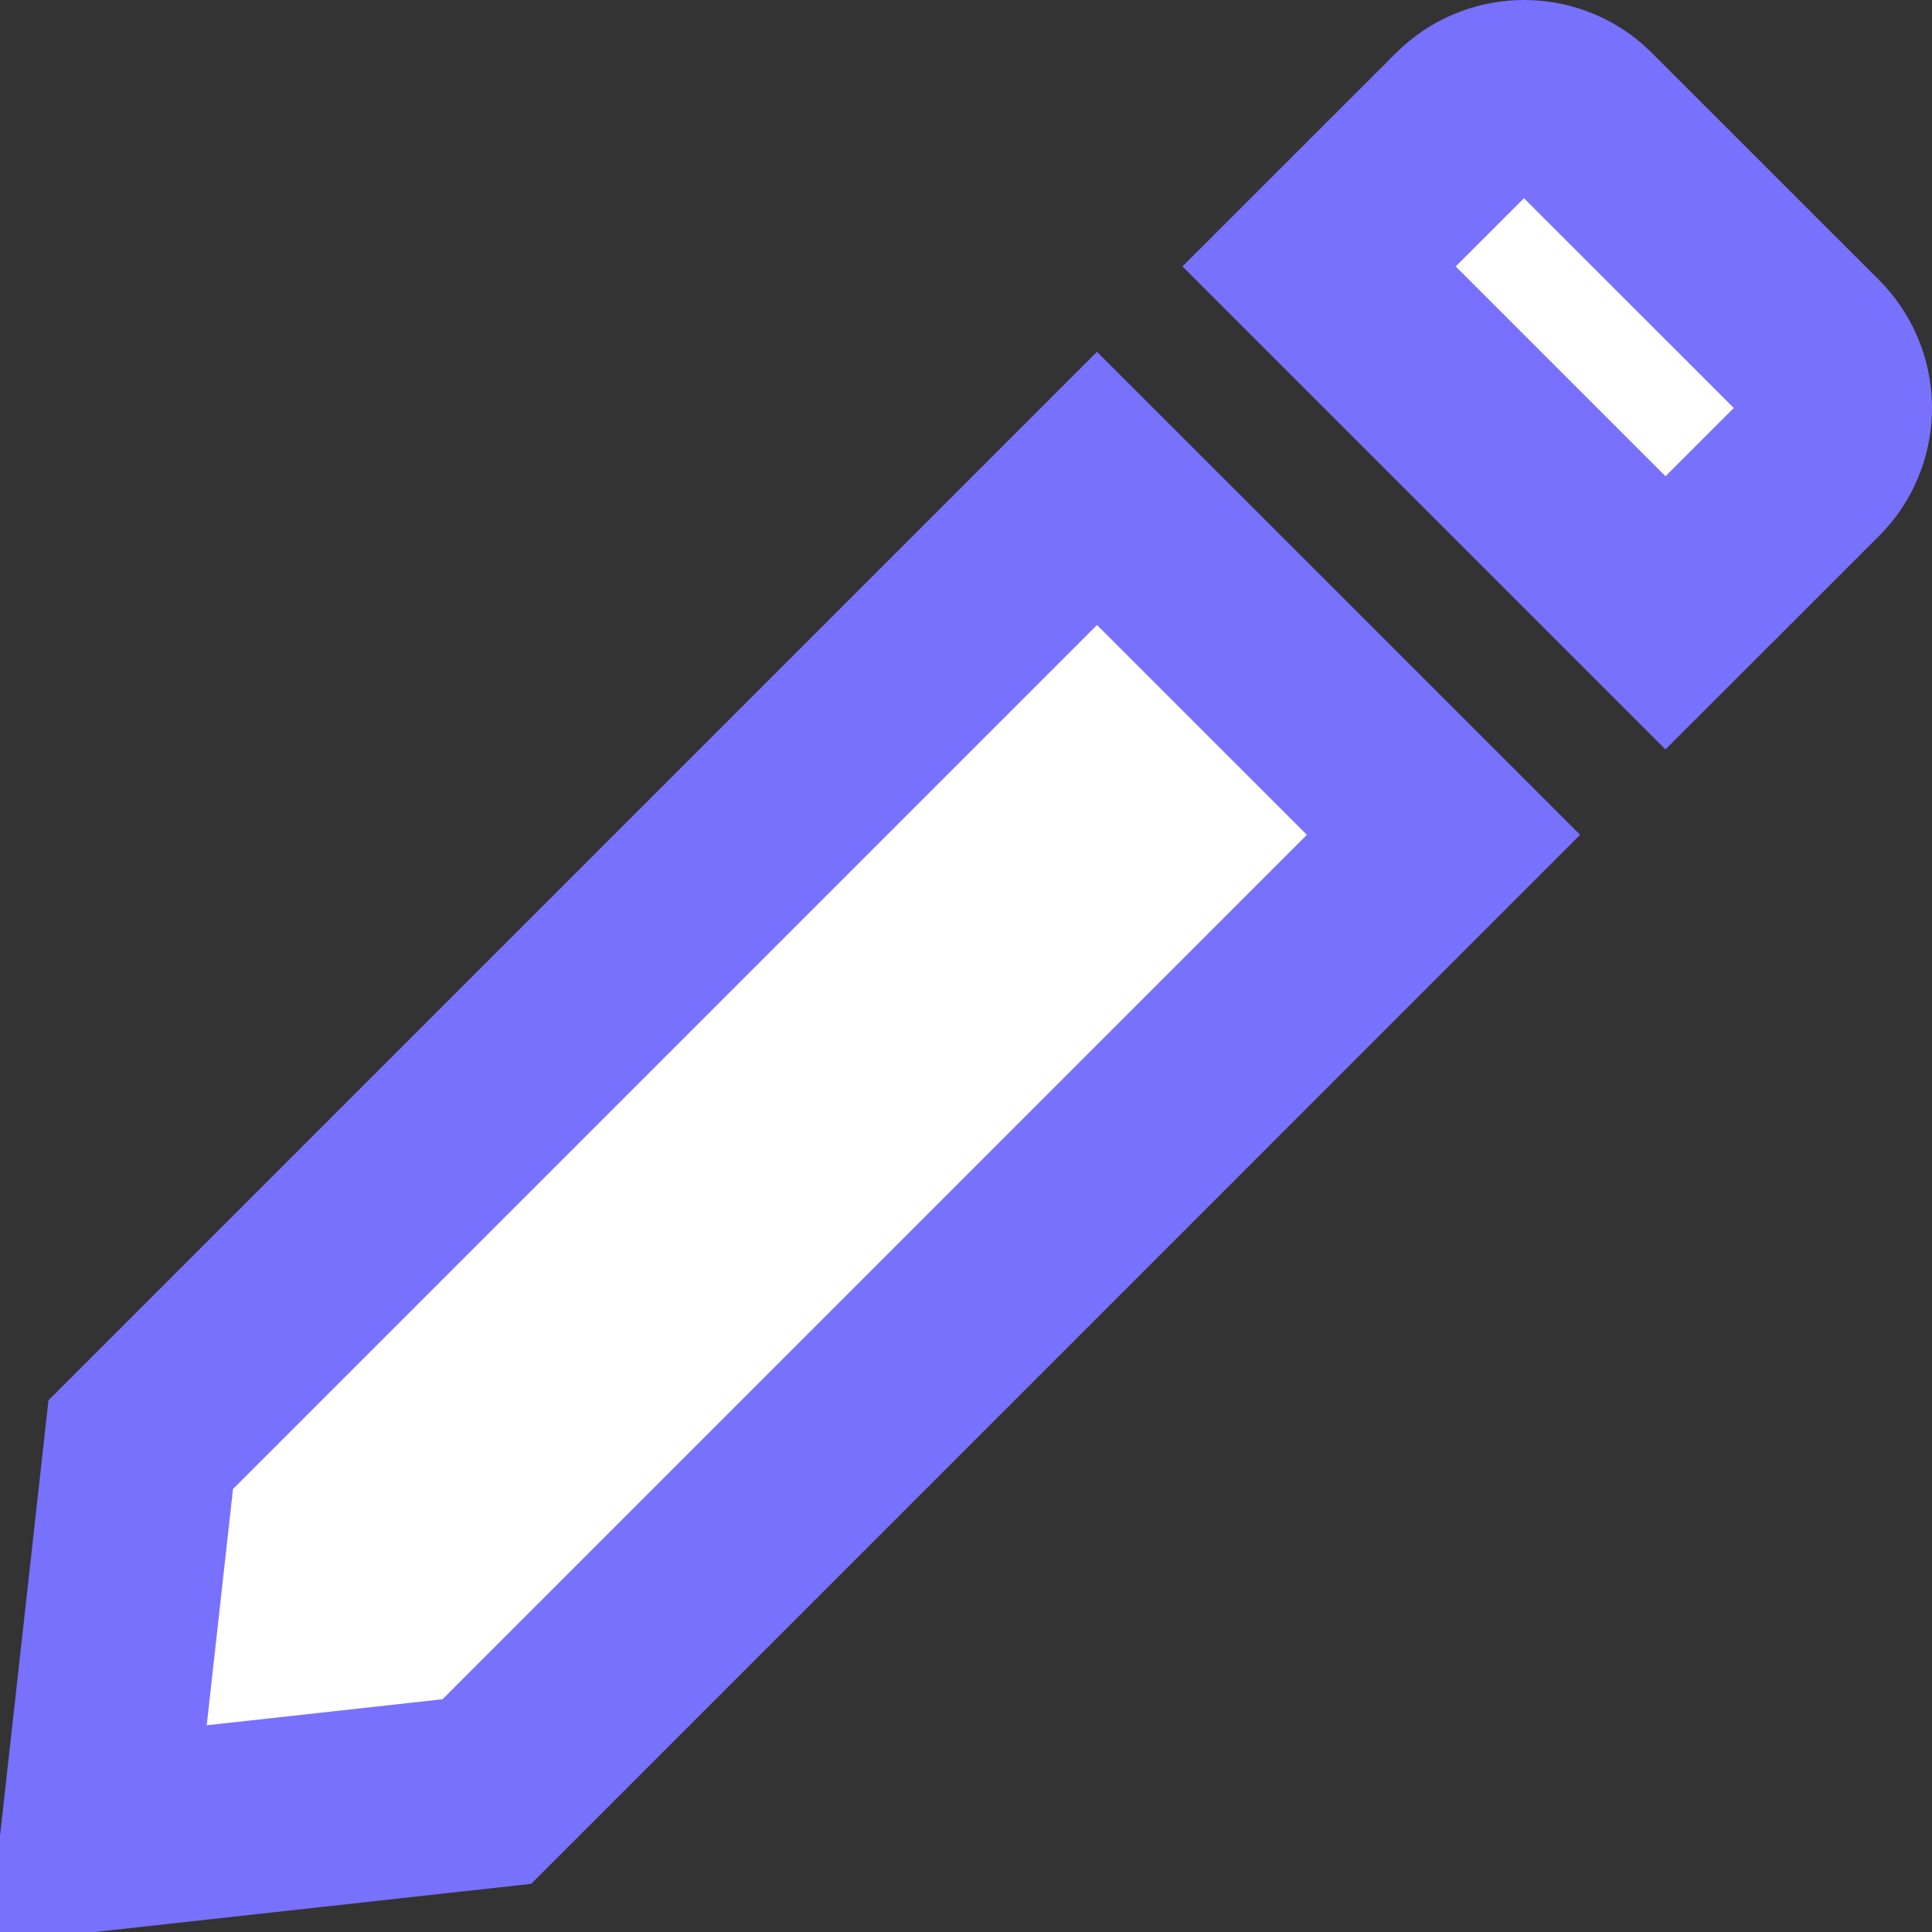 <svg width="20" height="20" viewBox="0 0 20 20" fill="none" xmlns="http://www.w3.org/2000/svg">
<rect x="0" y="0" width="20" height="20" fill="#333333" stroke="none"/>
<path d="M14.943 8.642L5.04 18.546L1.008 18.991L1.457 14.955L11.356 5.056L14.943 8.642ZM15.157 1.257C15.478 0.936 15.985 0.916 16.329 1.196L16.395 1.257L18.743 3.604C19.064 3.925 19.084 4.432 18.804 4.776L18.743 4.843L17.241 6.344L13.655 2.758L15.157 1.257Z" fill="white" stroke="#7871FE" stroke-width="2"/>
</svg>
